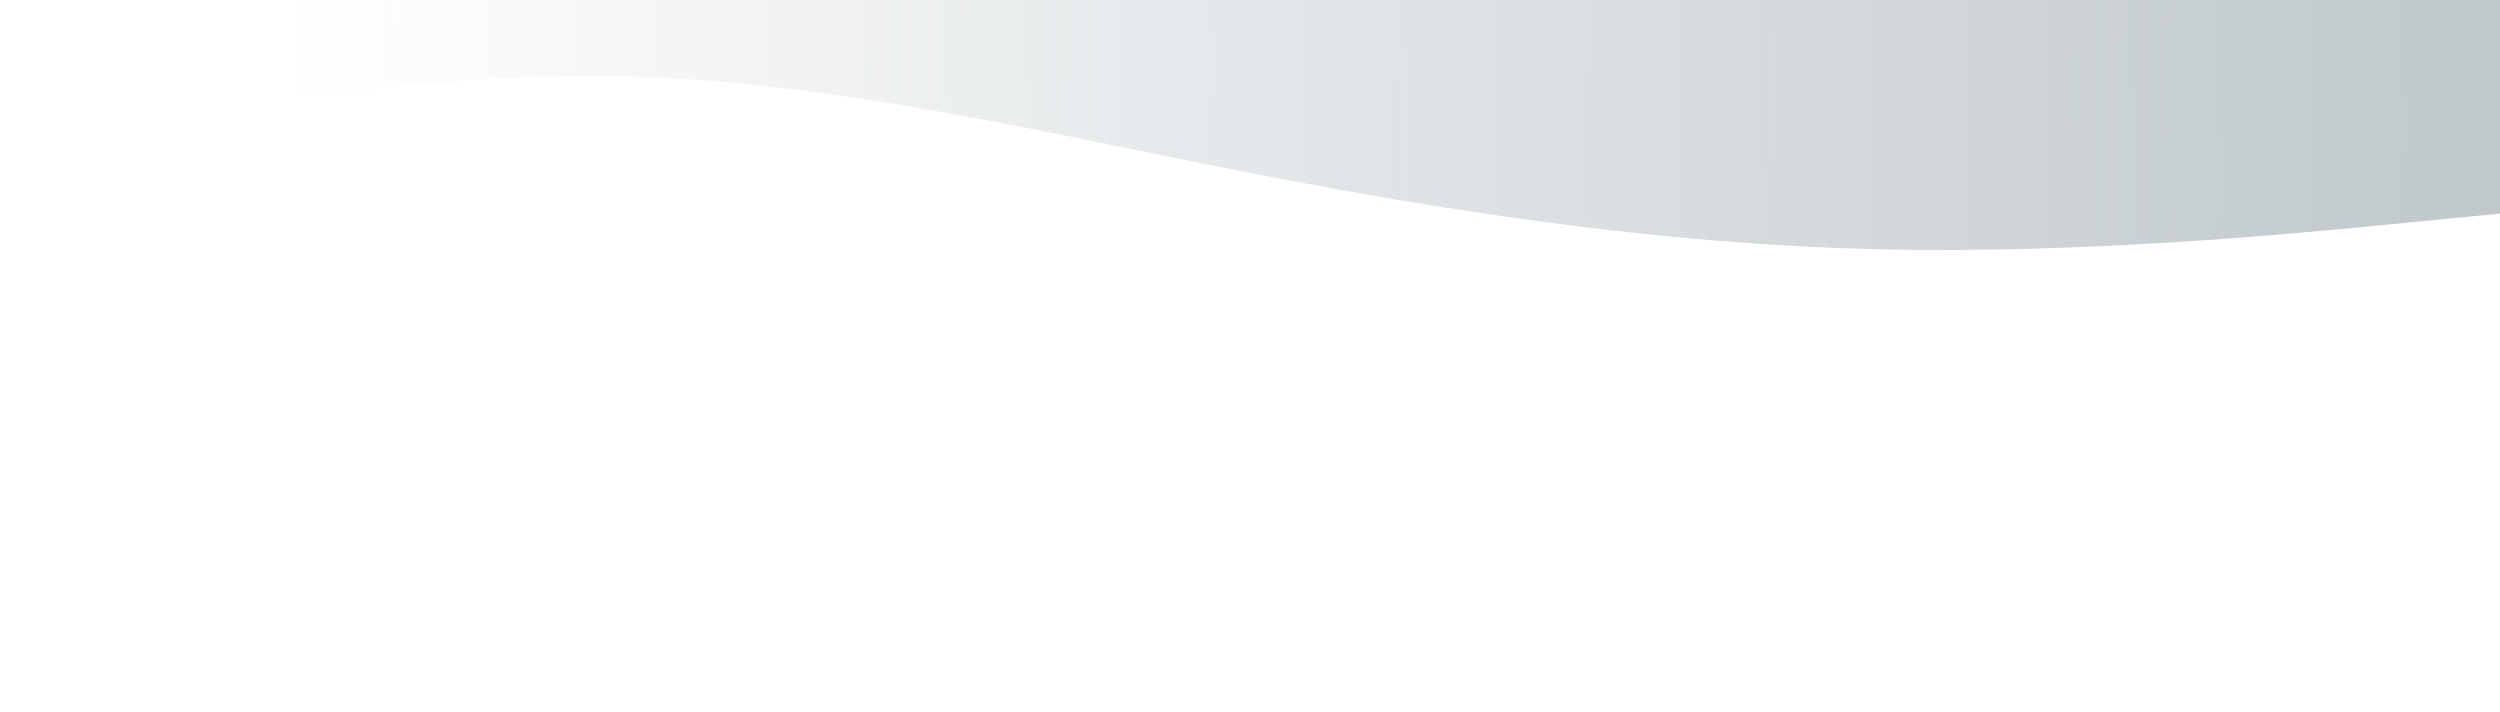 <svg width="1200" height="342" viewBox="0 0 1200 342" fill="none" xmlns="http://www.w3.org/2000/svg">
<path fill-rule="evenodd" clip-rule="evenodd" d="M1200 102.527L1150 107.409C1100 112.291 1000 122.056 900 119.615C800 117.174 700 102.527 600 82.998C500 63.469 400 39.058 300 36.617C200 34.176 100 53.705 50 63.469L0 73.234V0H50C100 0 200 0 300 0C400 0 500 0 600 0C700 0 800 0 900 0C1000 0 1100 0 1150 0H1200V102.527Z" fill="url(#paint0_linear)"/>
<defs>
<linearGradient id="paint0_linear" x1="1200" y1="17.901" x2="138.019" y2="22.817" gradientUnits="userSpaceOnUse">
<stop stop-color="#c0c8cc"/>
<stop offset="1" stop-color="#c0c8cc" stop-opacity="0"/>
</linearGradient>
</defs>
</svg>
